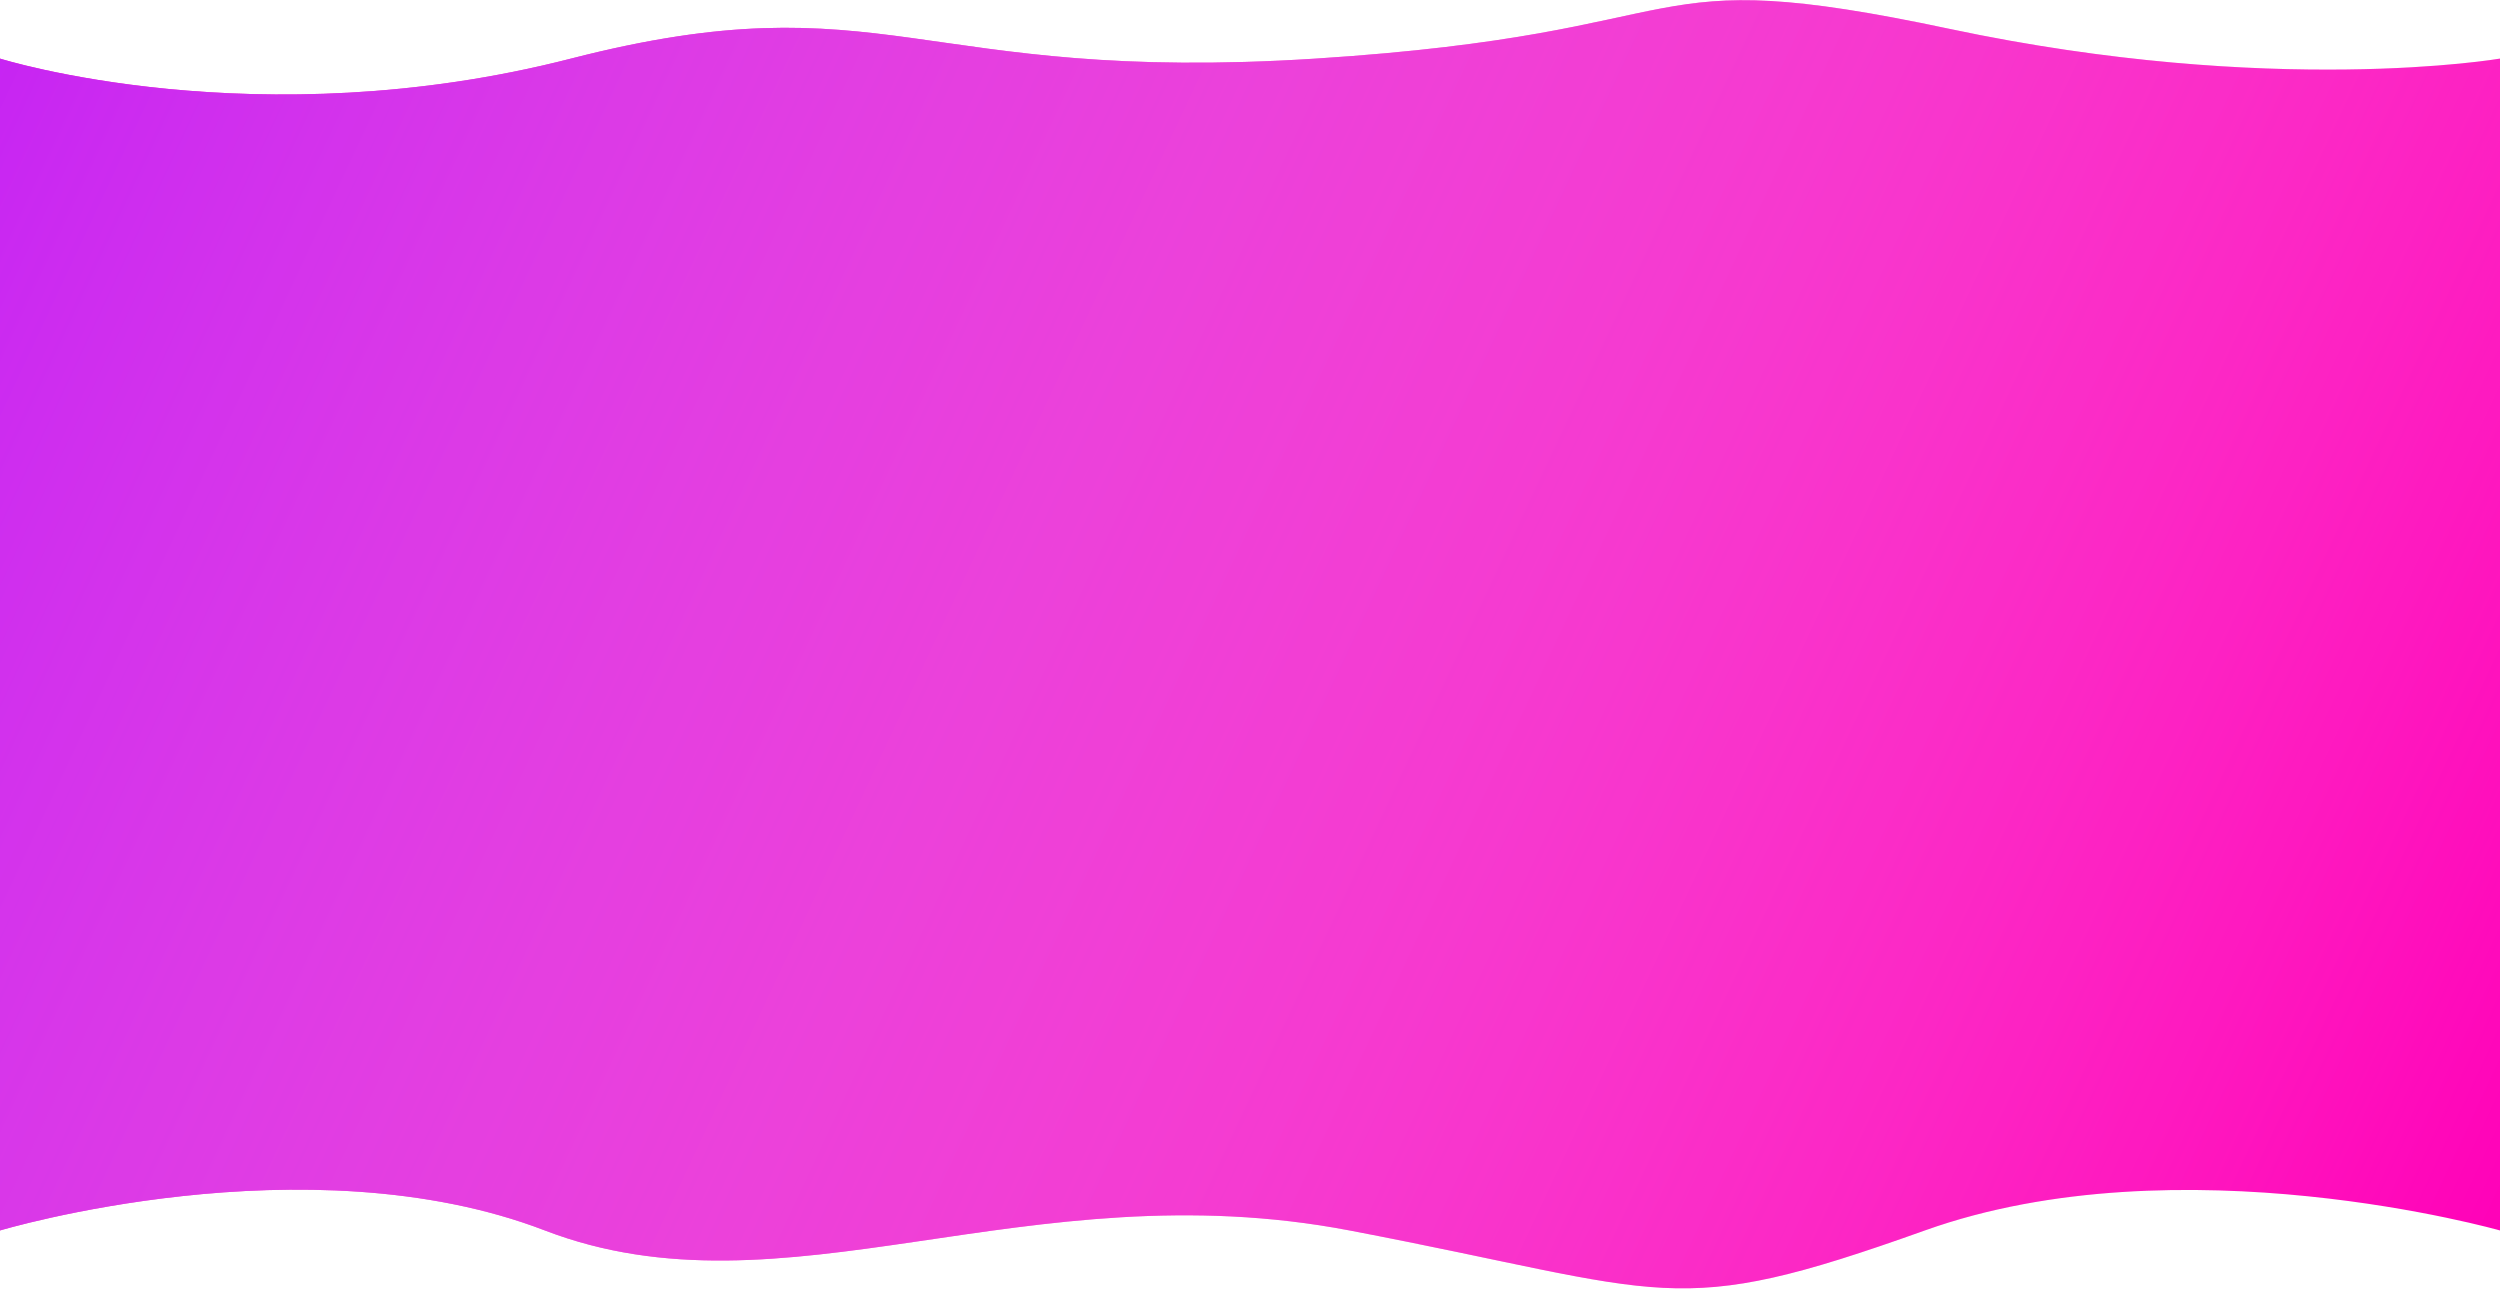 <svg  viewBox="0 0 1920 990" fill="none" xmlns="http://www.w3.org/2000/svg">
<path d="M0 45C0 45 197 107 438.5 45C680 -17 703.5 64.723 1010.5 45C1317.5 25.277 1249 -30.5 1497.5 22.223C1746 74.947 1920 45 1920 45V945C1920 945 1674 875 1478.25 945C1282.5 1015 1285 992.5 1036.5 945C788 897.501 602 1015.5 418.5 945C235 874.501 0 945 0 945V45Z" fill="#FF01B8"/>
<path d="M0 45C0 45 197 107 438.5 45C680 -17 703.5 64.723 1010.5 45C1317.5 25.277 1249 -30.5 1497.5 22.223C1746 74.947 1920 45 1920 45V945C1920 945 1674 875 1478.25 945C1282.5 1015 1285 992.5 1036.5 945C788 897.501 602 1015.5 418.5 945C235 874.501 0 945 0 945V45Z" fill="url(#paint0_linear_14_44)"/>
<defs>
<linearGradient id="paint0_linear_14_44" x1="-0" y1="45.001" x2="1920" y2="945" gradientUnits="userSpaceOnUse">
<stop stop-color="#AD00FF"/>
<stop stop-color="#BB2CFF" stop-opacity="0.828"/>
<stop offset="1" stop-color="white" stop-opacity="0"/>
</linearGradient>
</defs>
</svg>
